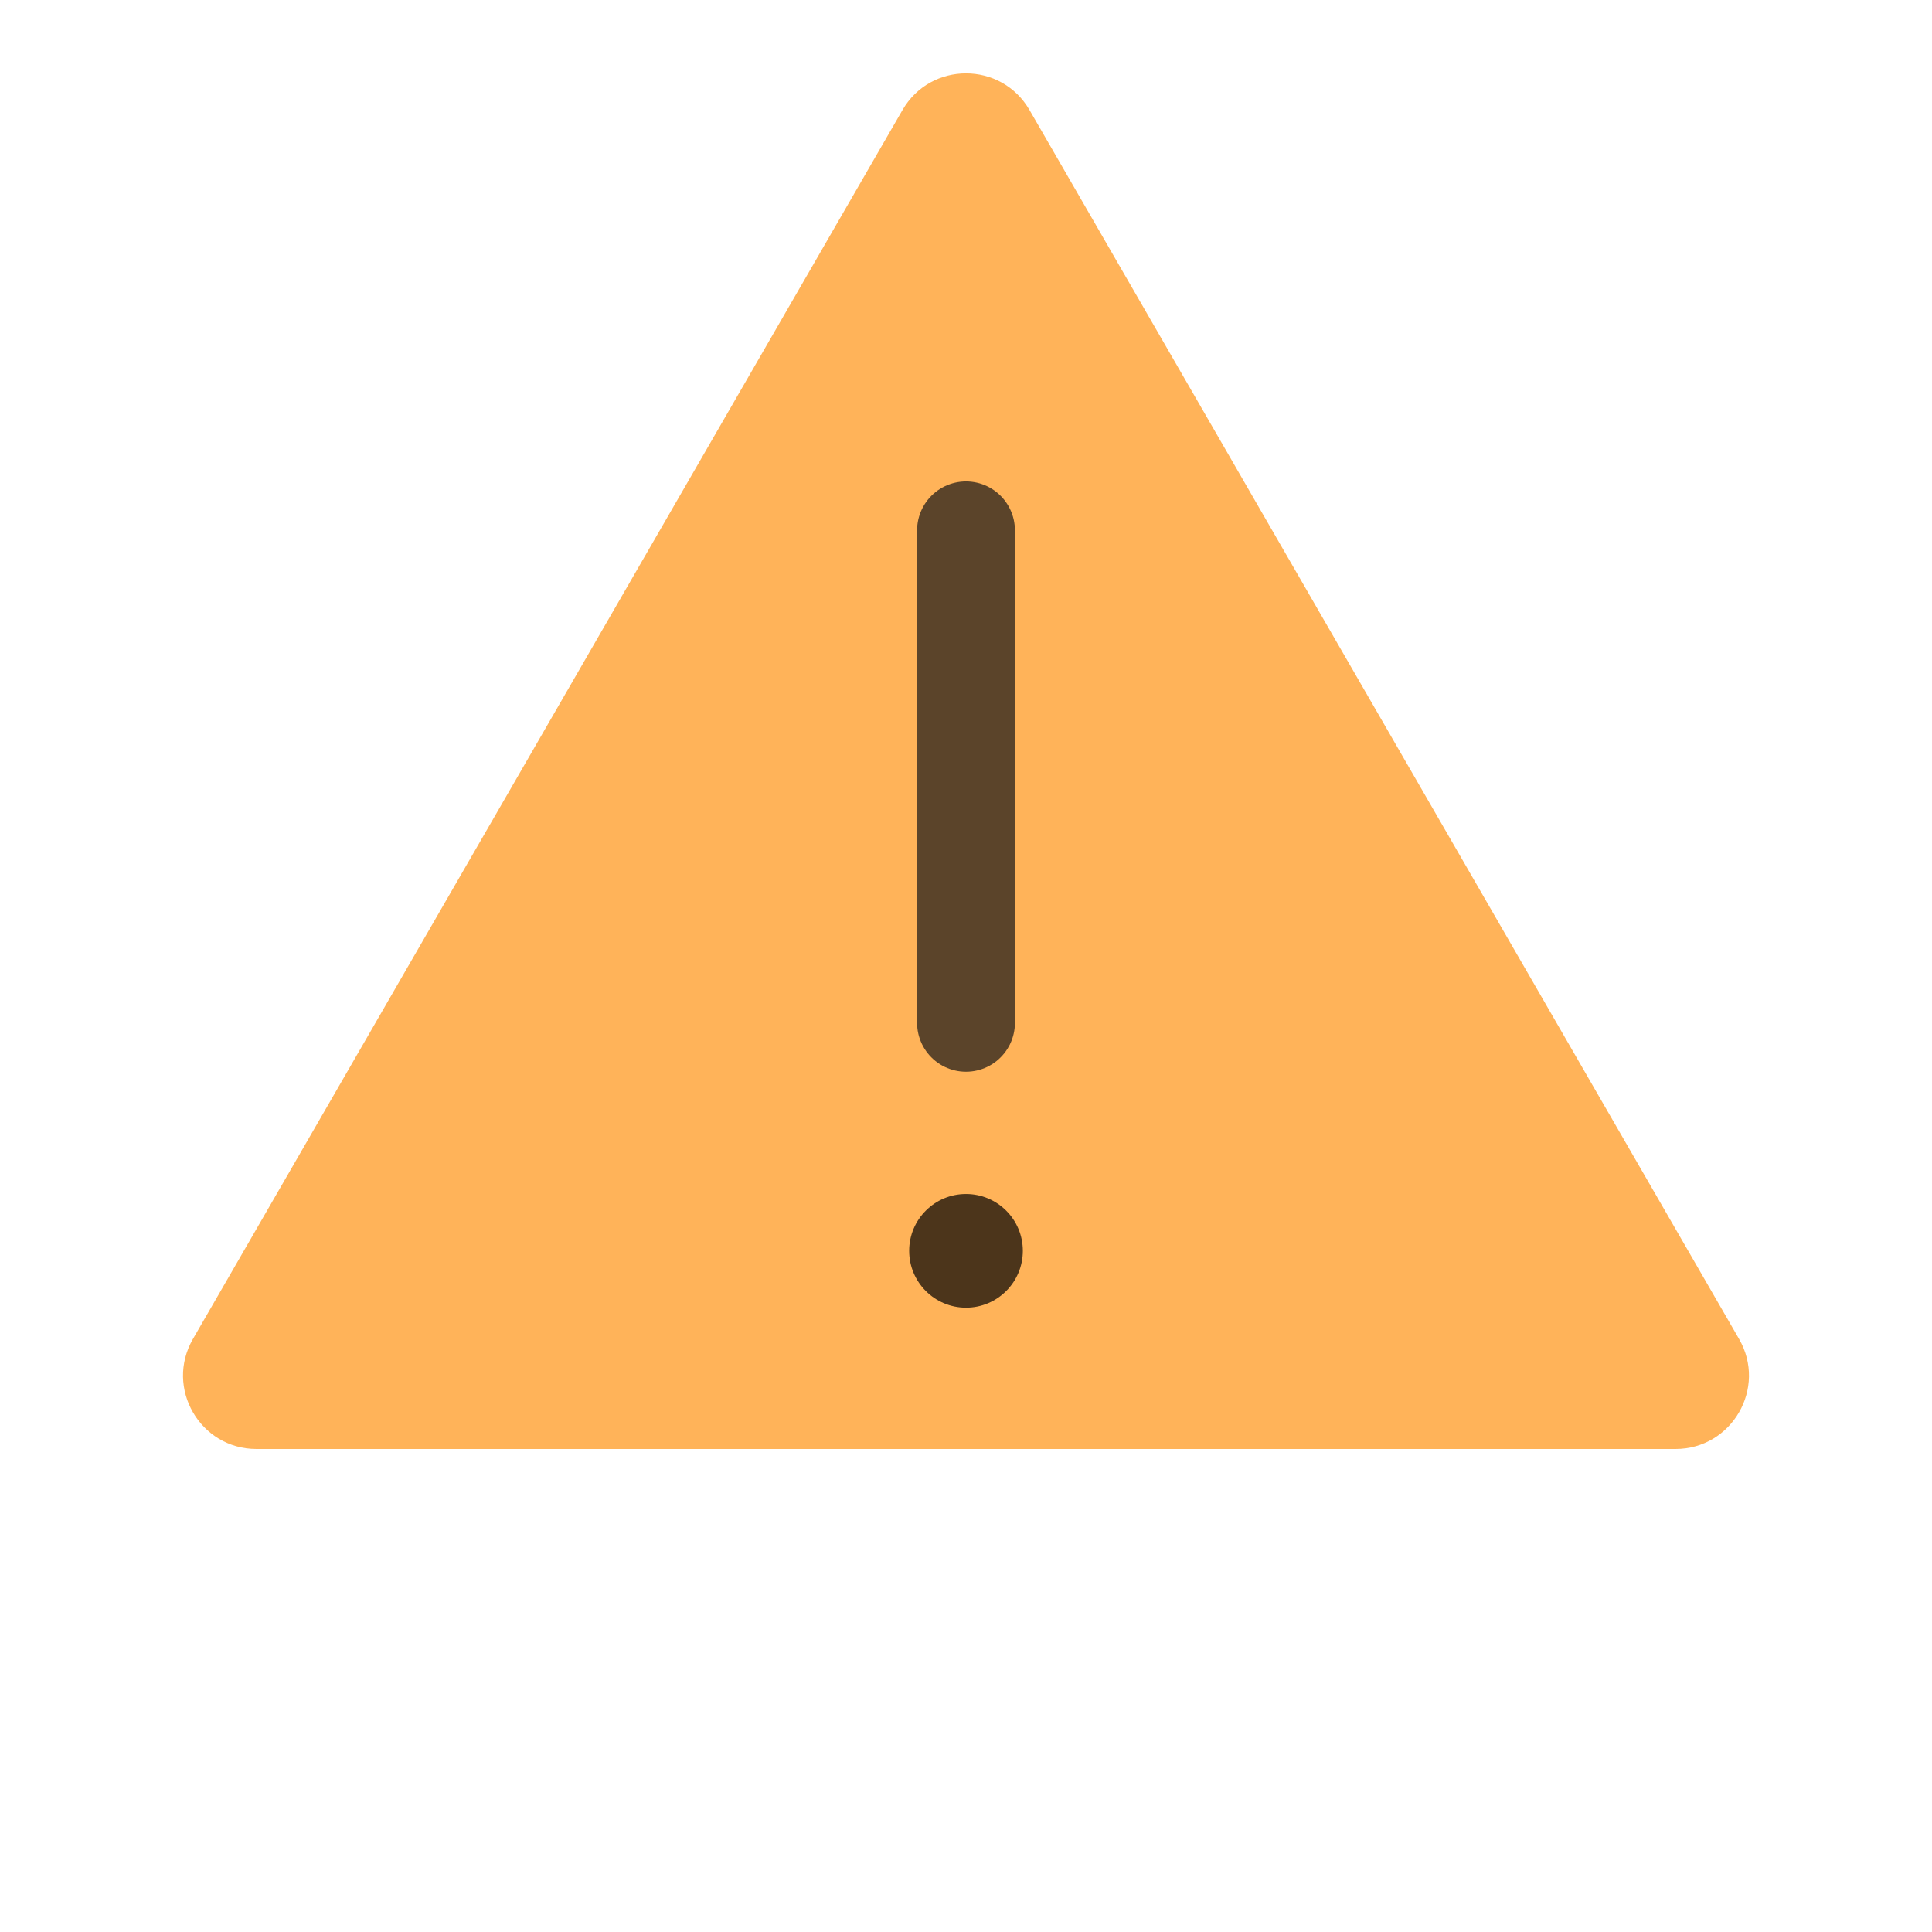 <svg width="79" height="79" viewBox="0 0 79 79" fill="none" xmlns="http://www.w3.org/2000/svg">
<path d="M36.902 4.5C38.057 2.5 40.943 2.5 42.098 4.5L71.11 54.75C72.265 56.75 70.821 59.25 68.512 59.25H10.488C8.179 59.25 6.735 56.75 7.89 54.75L36.902 4.5Z" fill="#FFB359"/>
<path d="M39.5 21.686V41.823" stroke="#161616" stroke-opacity="0.7" stroke-width="4" stroke-linecap="round"/>
<circle cx="39.5" cy="51.147" r="2.324" fill="black" fill-opacity="0.7"/>
</svg>
